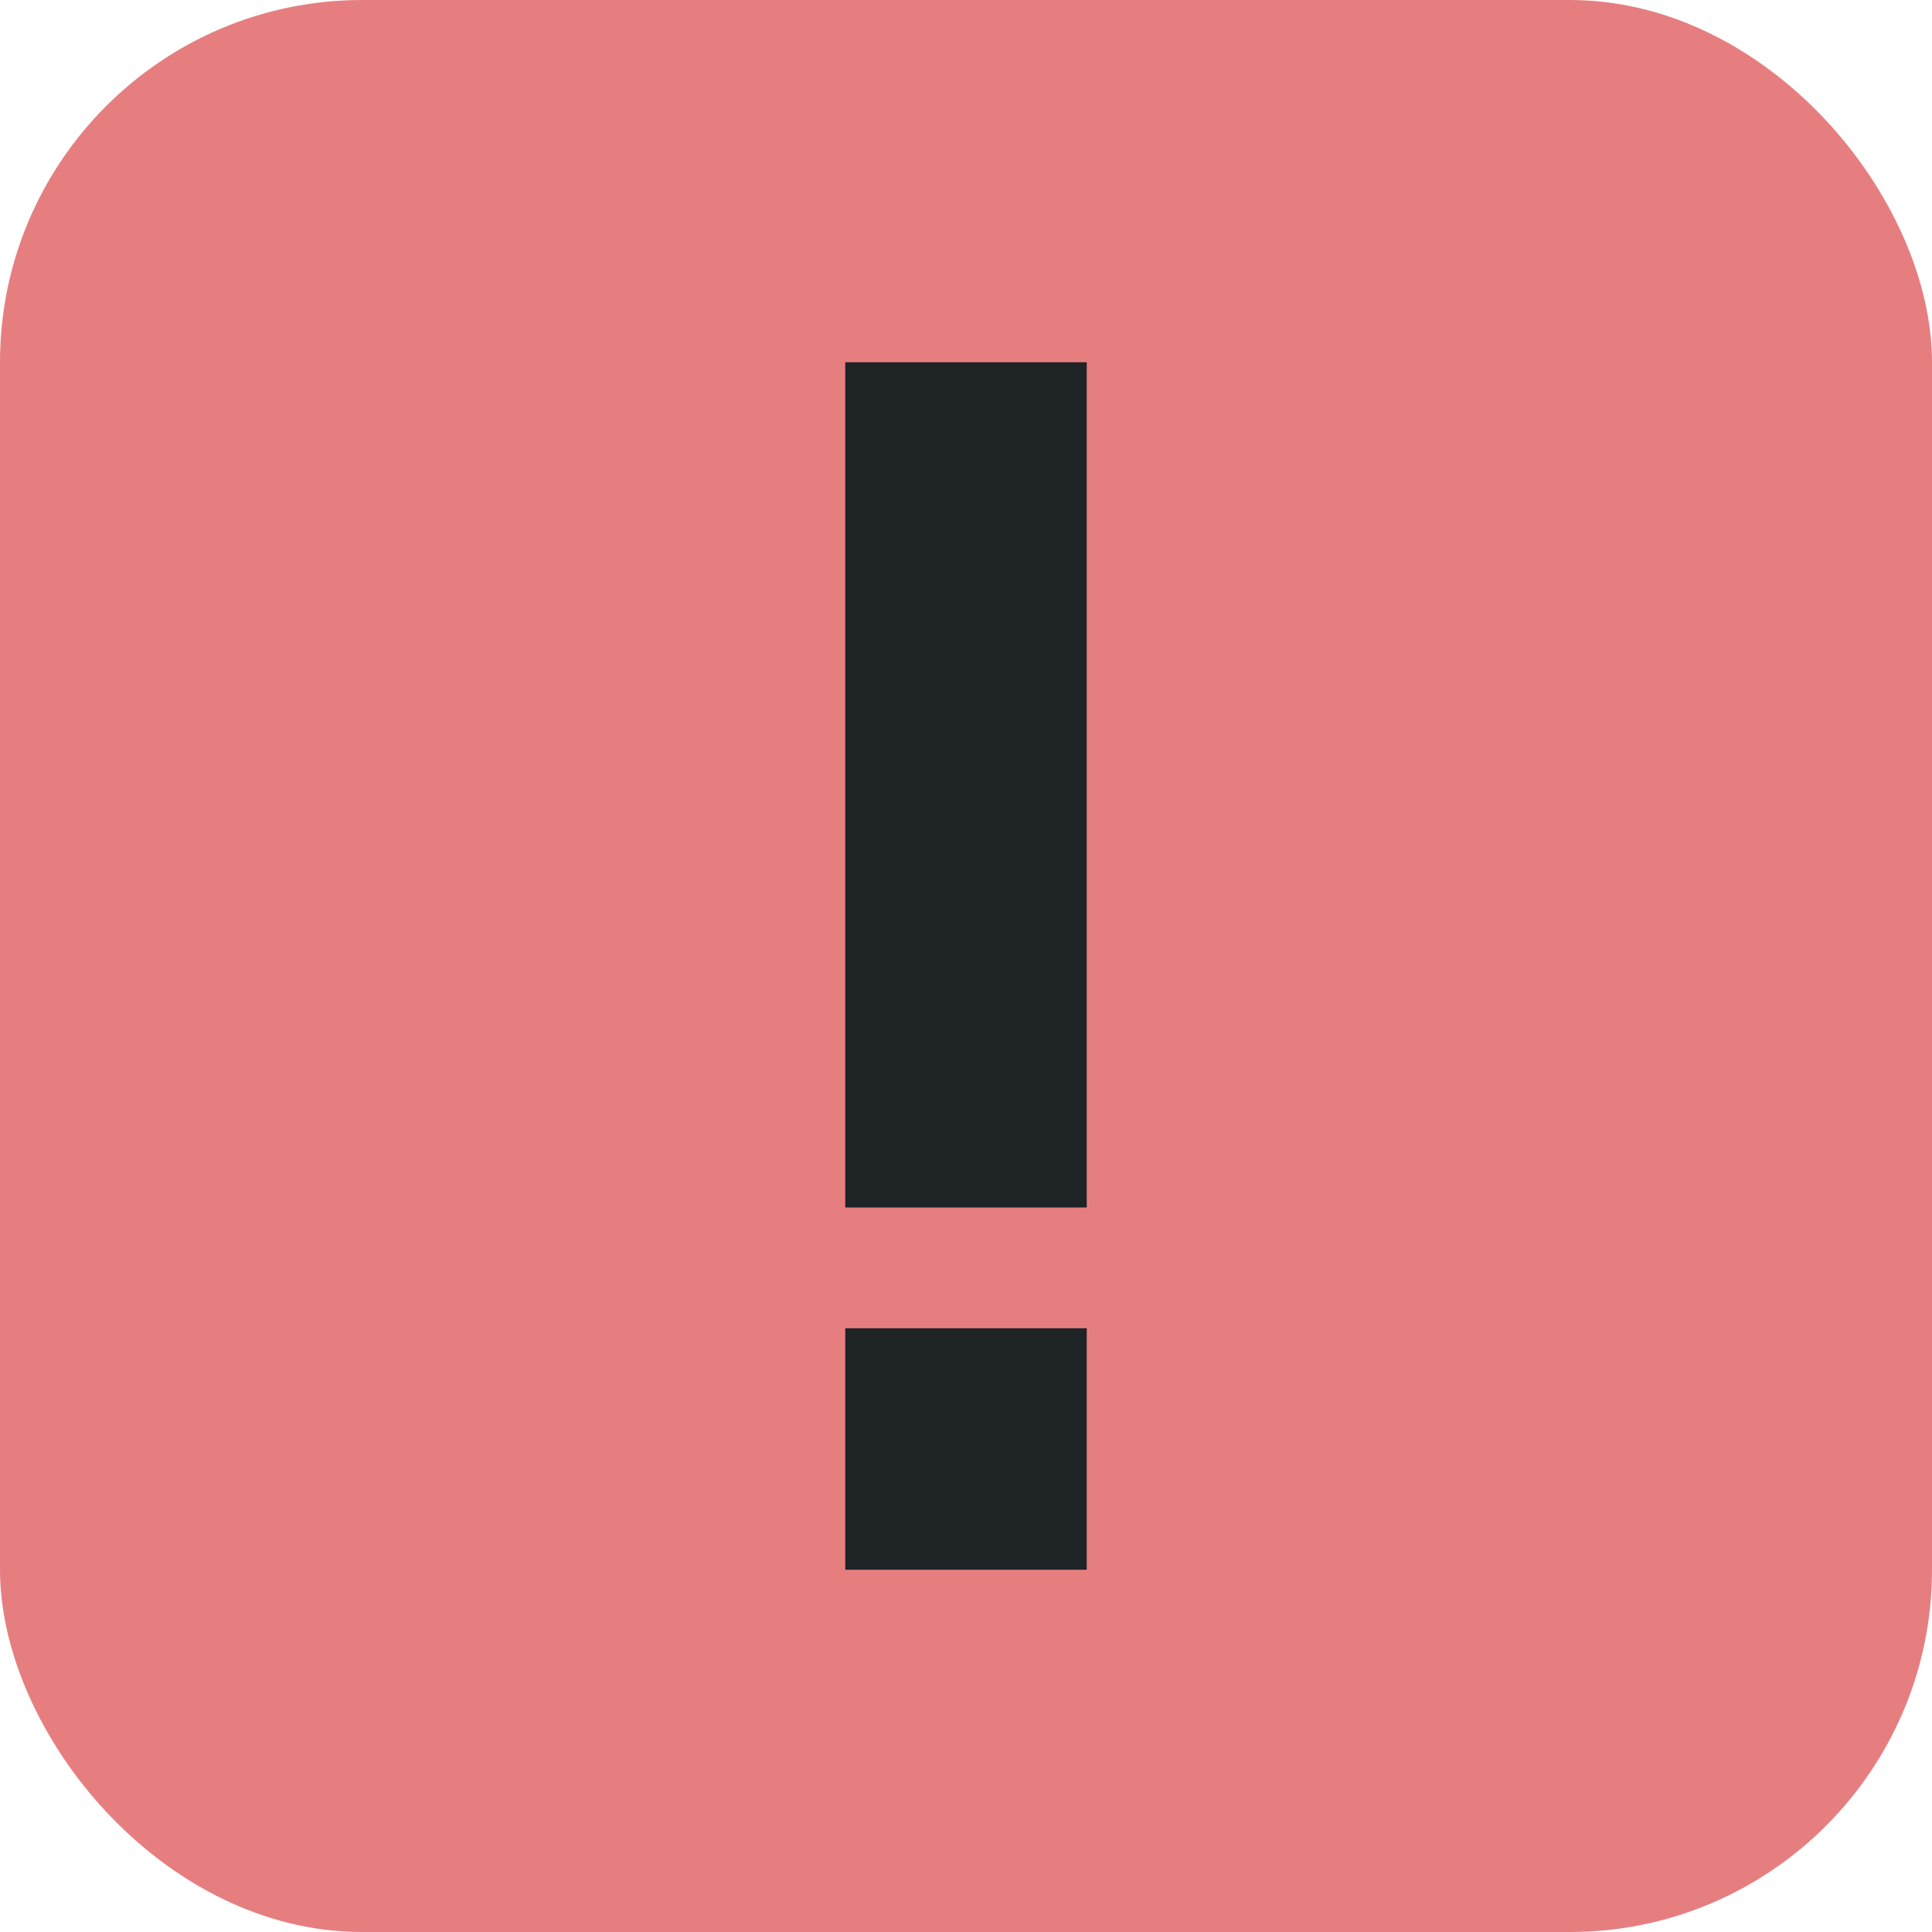 <svg version="1.1" viewBox="0 0 16 16" xmlns="http://www.w3.org/2000/svg">
    <rect width="16" height="16" rx="3" ry="3" fill="#e67e80"/>
    <rect x="1" y="1" width="14" height="14" rx="2" ry="2" fill="#e67e80"/>
    <path d="M7 3h2v7H7zM7 11h2v2H7z" fill="#1e2326"/>
</svg>
